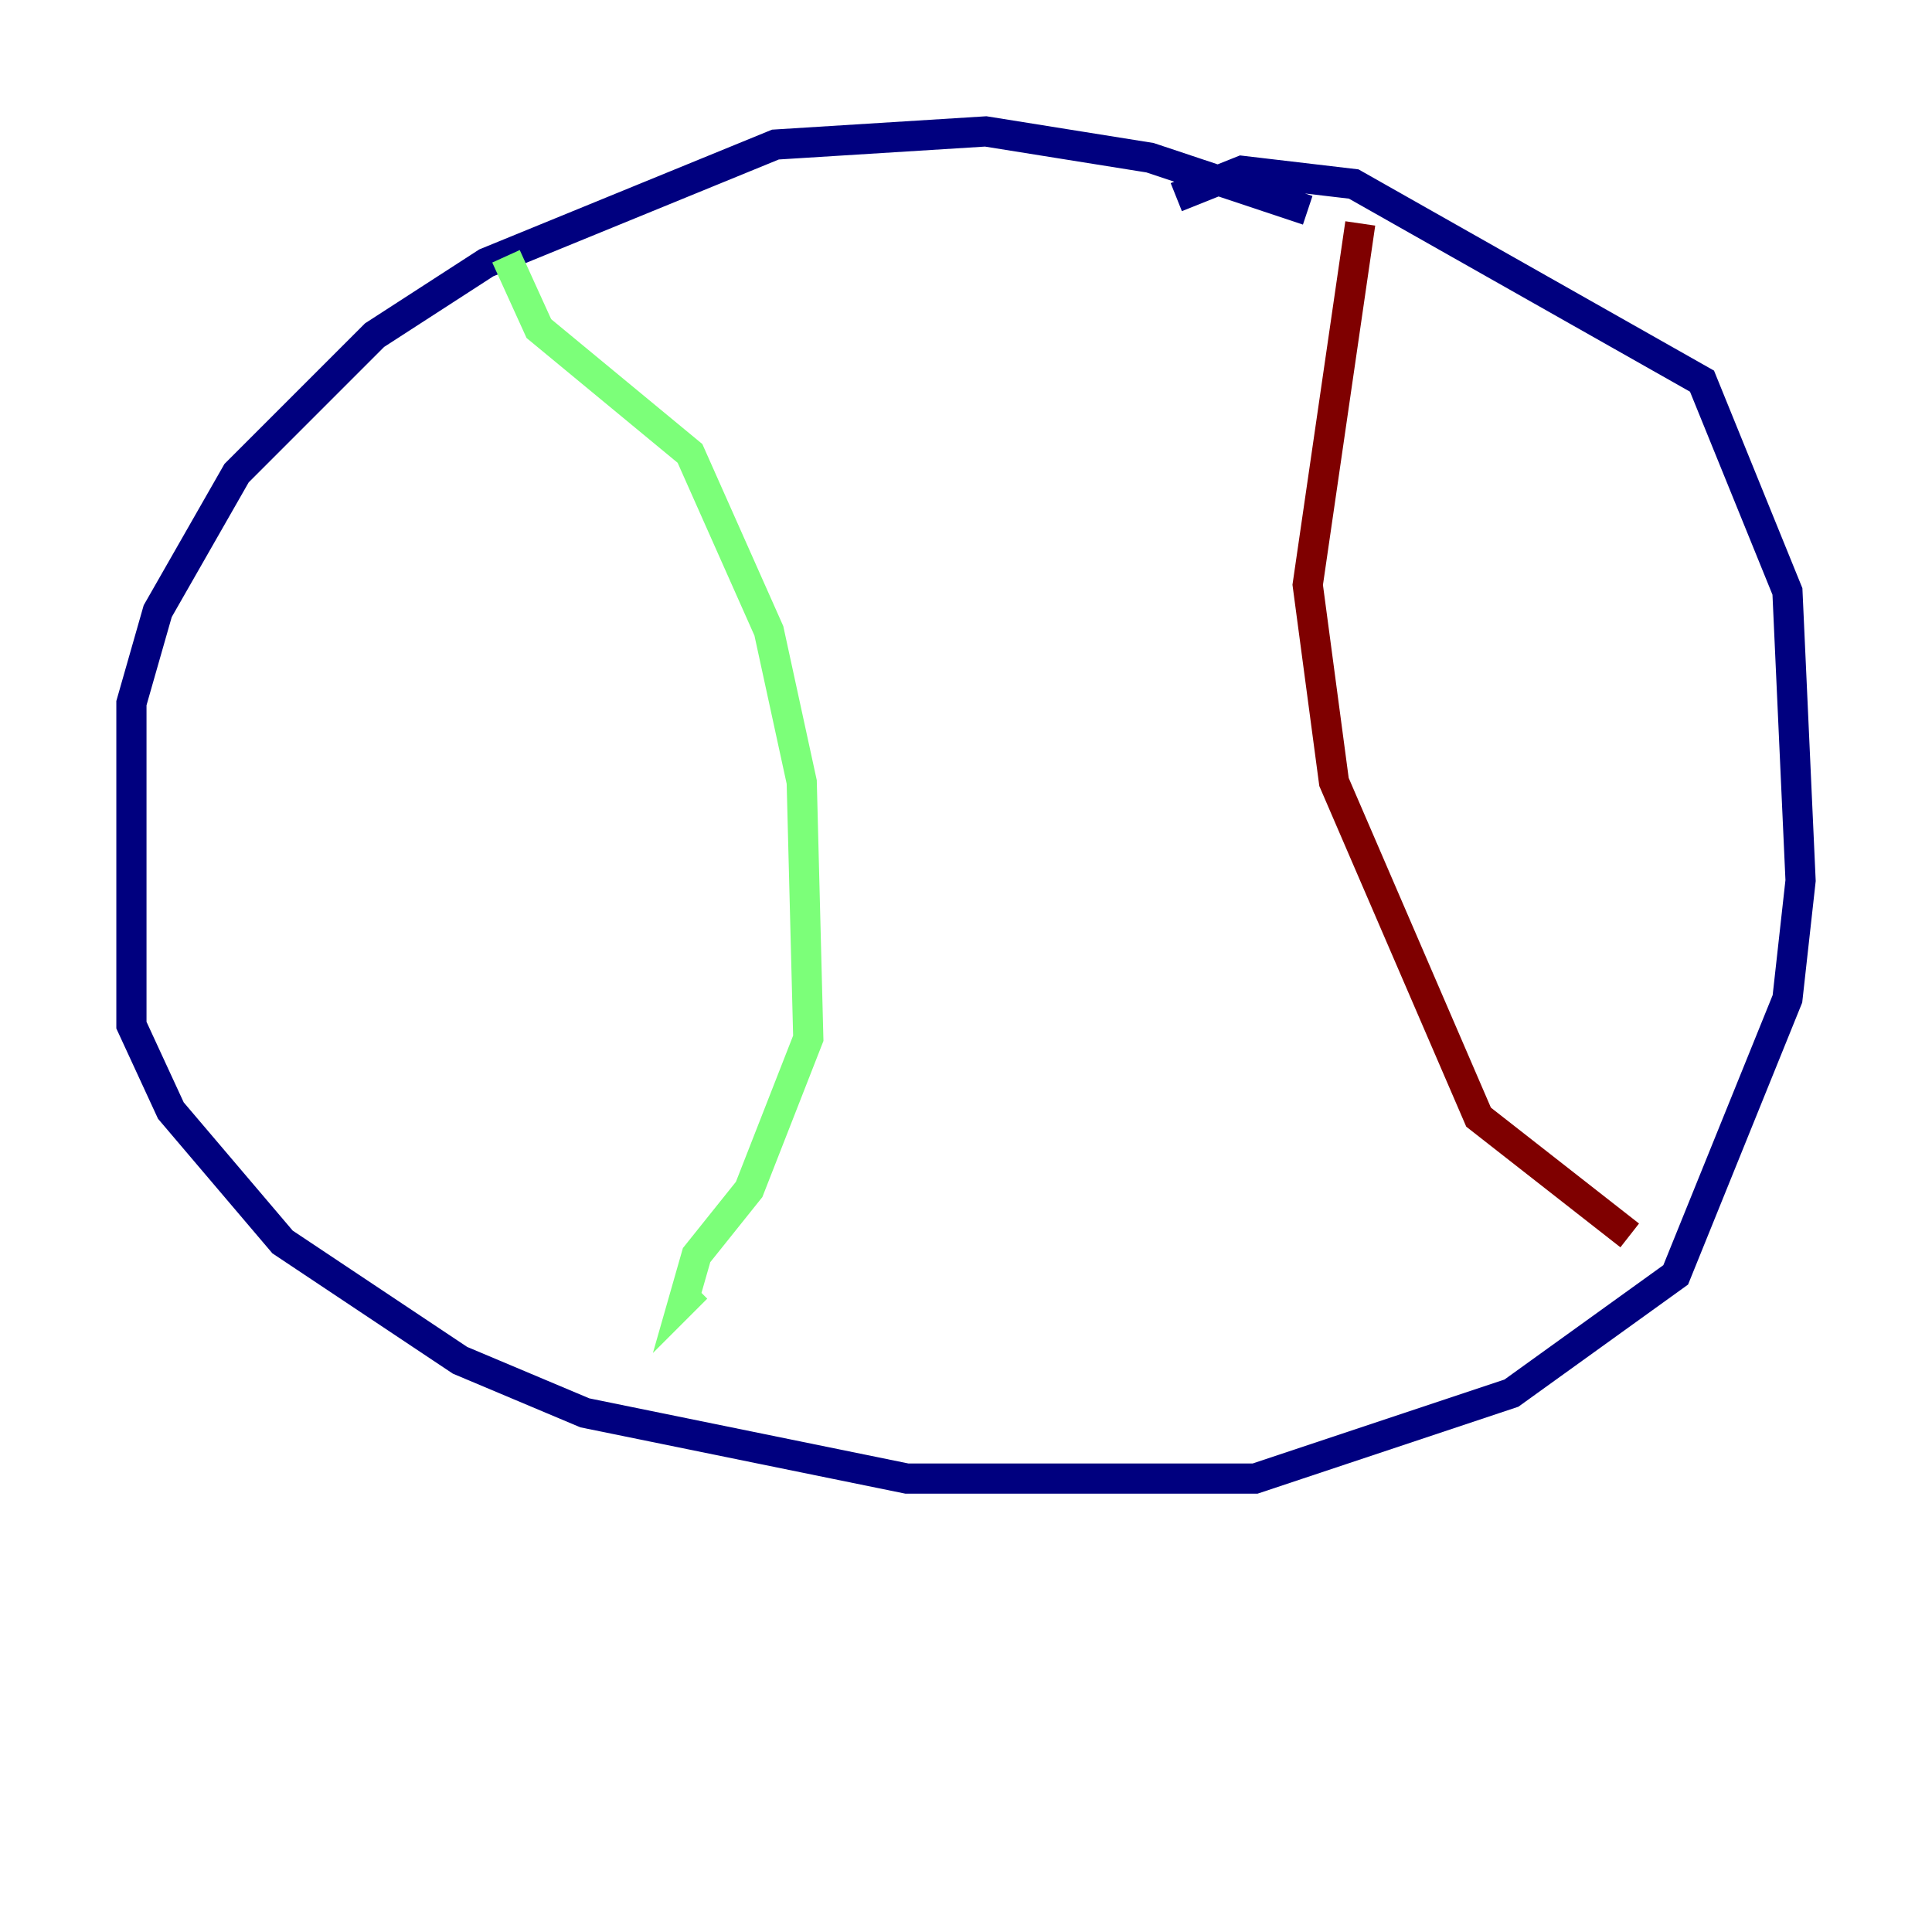 <?xml version="1.0" encoding="utf-8" ?>
<svg baseProfile="tiny" height="128" version="1.2" viewBox="0,0,128,128" width="128" xmlns="http://www.w3.org/2000/svg" xmlns:ev="http://www.w3.org/2001/xml-events" xmlns:xlink="http://www.w3.org/1999/xlink"><defs /><polyline fill="none" points="86.639,13.932 76.191,10.449 65.306,8.707 51.374,9.578 32.218,17.415 24.816,22.204 15.674,31.347 10.449,40.49 8.707,46.585 8.707,67.918 11.32,73.578 18.721,82.286 30.476,90.122 38.748,93.605 60.082,97.959 83.156,97.959 100.136,92.299 111.02,84.463 118.422,66.177 119.293,58.34 118.422,39.184 112.762,25.252 89.687,12.191 82.286,11.32 77.932,13.061" stroke="#00007f" stroke-width="2" /><polyline fill="none" points="33.524,16.98 35.701,21.769 45.714,30.041 50.939,41.796 53.116,51.809 53.551,68.789 49.633,78.803 46.15,83.156 45.279,86.204 46.15,85.333" stroke="#7cff79" stroke-width="2" /><polyline fill="none" points="90.122,14.803 86.639,38.748 88.381,51.809 97.959,74.014 107.973,81.85" stroke="#7f0000" stroke-width="2" /></svg>